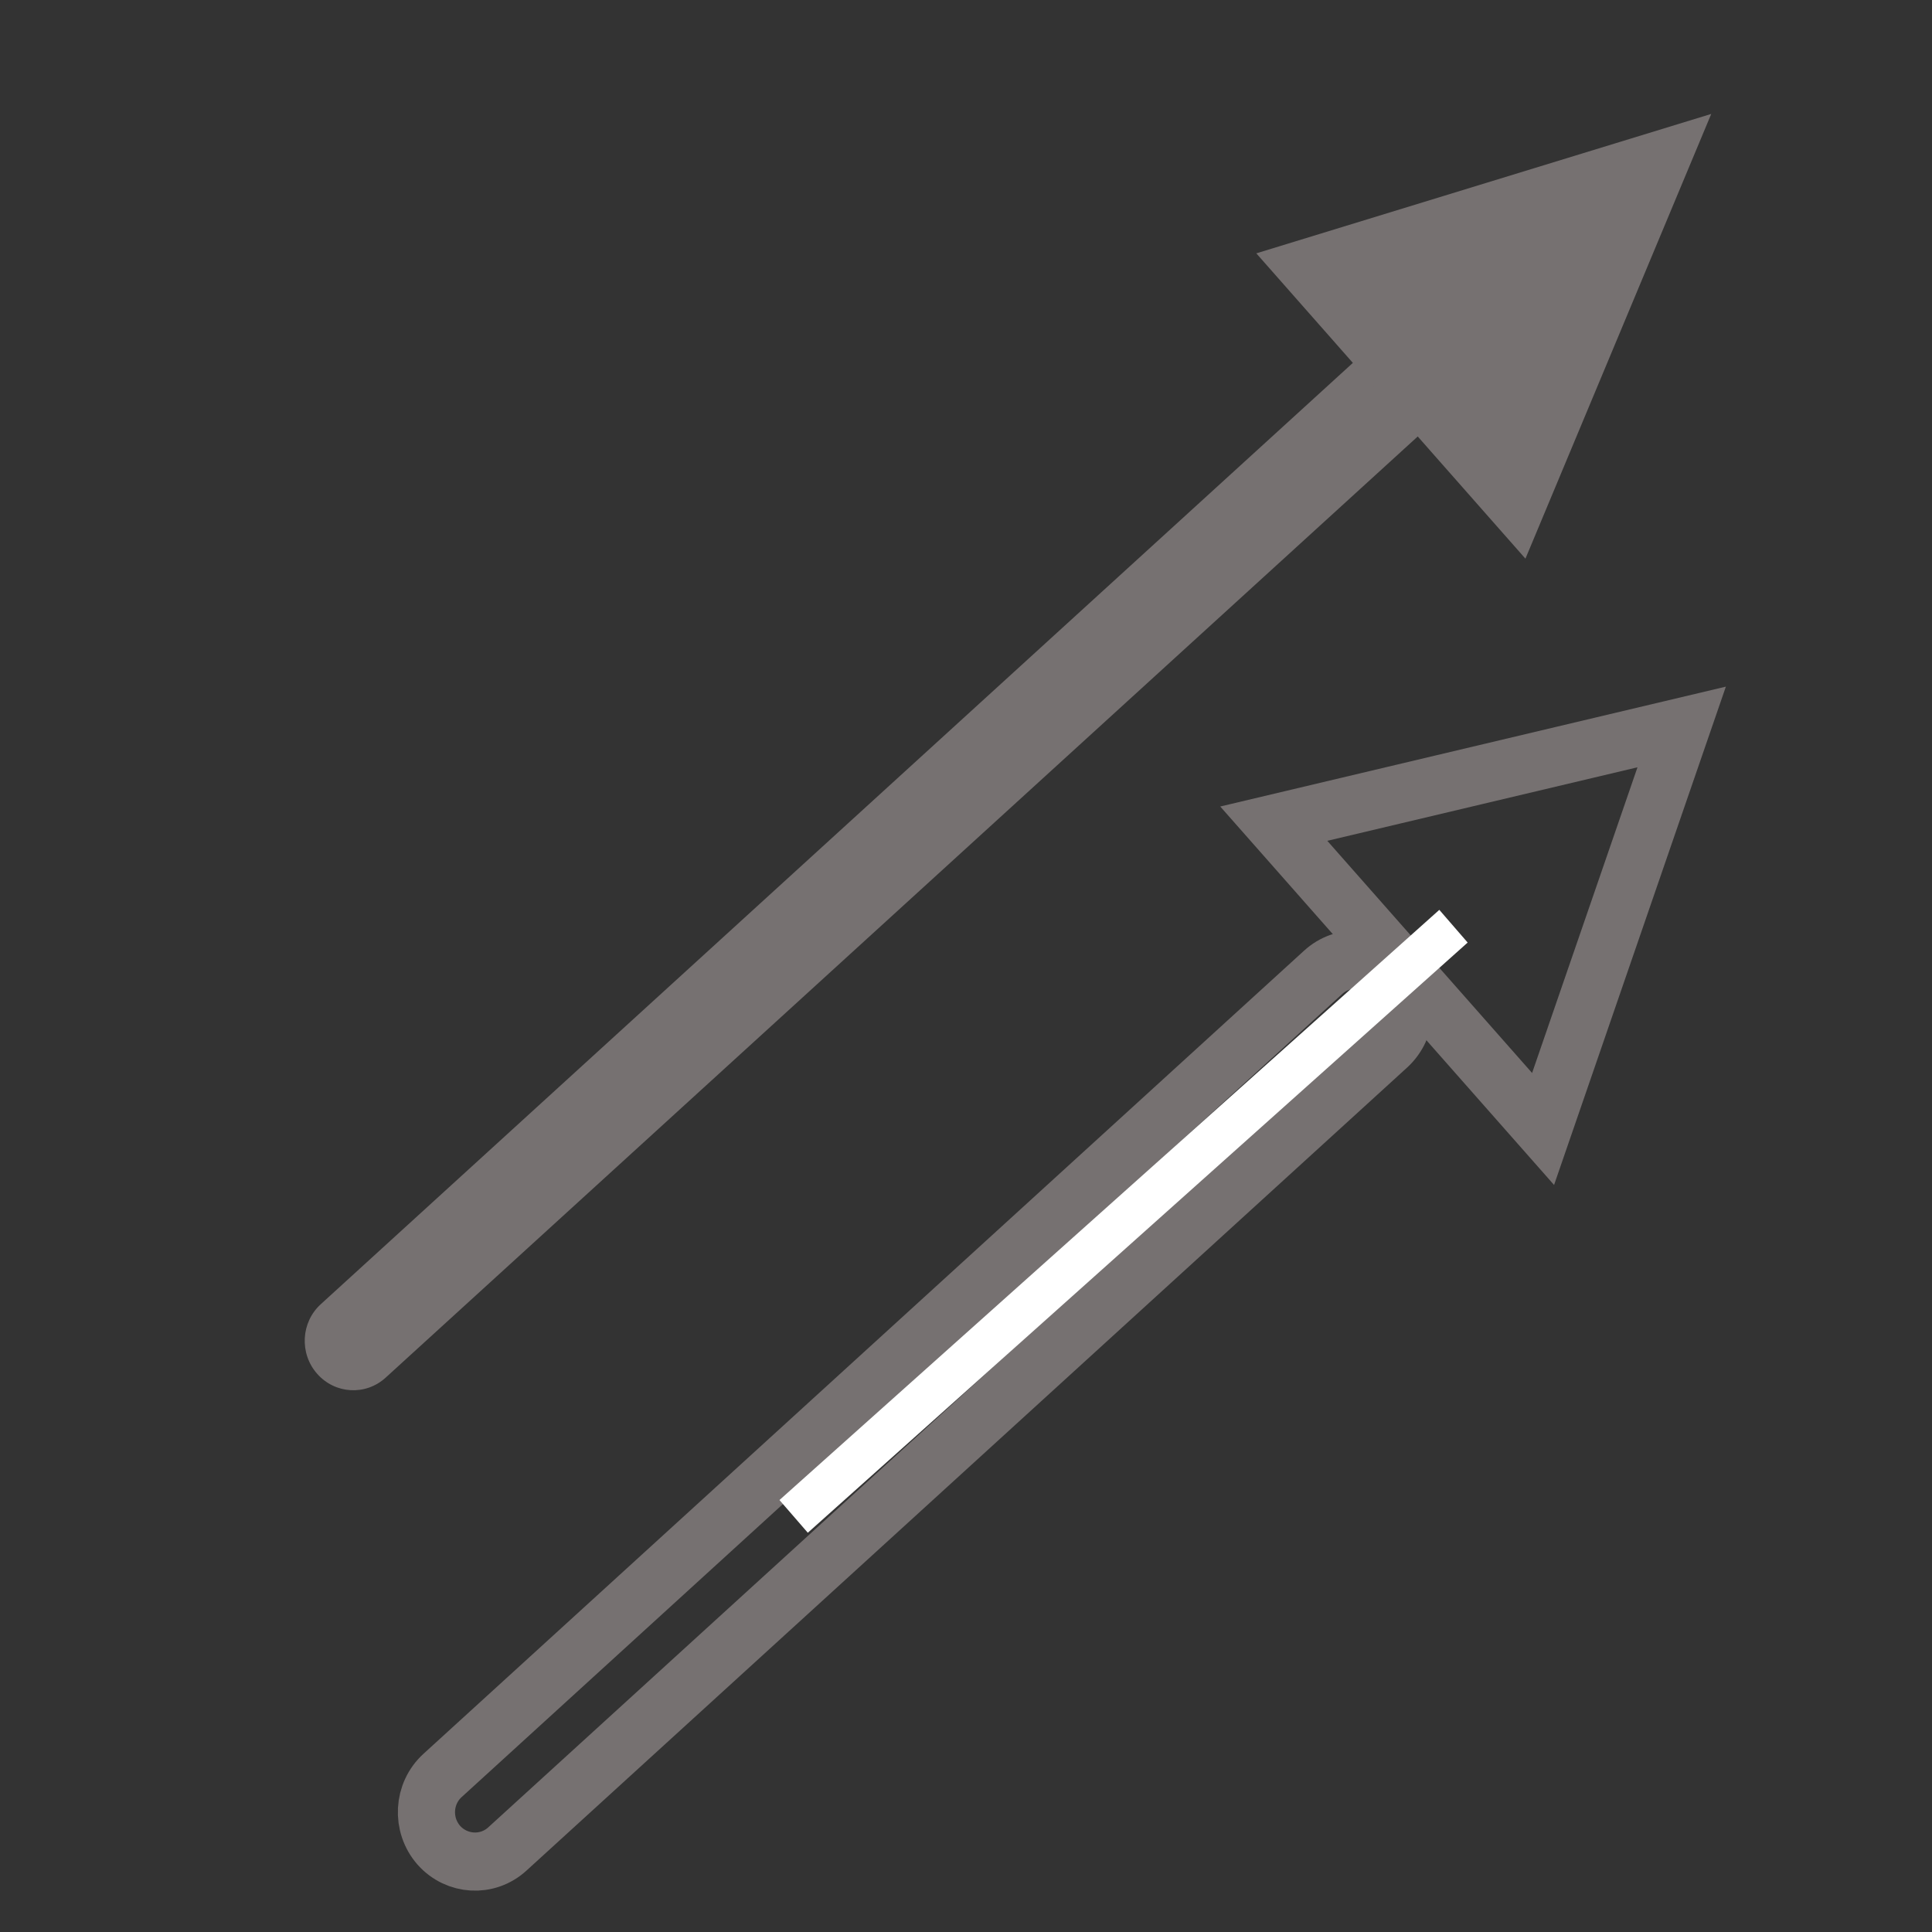 <svg width="115" height="115" xmlns="http://www.w3.org/2000/svg" xmlns:xlink="http://www.w3.org/1999/xlink" xml:space="preserve" overflow="hidden"><rect width="100%" height="100%" fill="#333333" stroke="none"/><defs><clipPath id="clip0"><rect x="781" y="225" width="115" height="115"/></clipPath><clipPath id="clip1"><rect x="782" y="226" width="113" height="114"/></clipPath><clipPath id="clip2"><rect x="795" y="229" width="89" height="111"/></clipPath><clipPath id="clip3"><rect x="795" y="229" width="89" height="111"/></clipPath><clipPath id="clip4"><rect x="795" y="229" width="89" height="111"/></clipPath></defs><g clip-path="url(#clip0)" transform="translate(-781 -225)"><g clip-path="url(#clip1)"><g clip-path="url(#clip2)"><g clip-path="url(#clip3)"><g clip-path="url(#clip4)"><path d="M2537.15 1142.97C2538.21 1144.16 2538.11 1145.98 2536.92 1147.05L2468.11 1208.75C2466.92 1209.82 2465.1 1209.72 2464.03 1208.53 2462.96 1207.34 2463.06 1205.51 2464.25 1204.45L2533.06 1142.74C2534.25 1141.68 2536.08 1141.78 2537.15 1142.97Z" fill="#767171" fill-rule="evenodd" fill-opacity="1" transform="matrix(1 0 0 1.017 -1664.15 -922.3)"/><path d="M2519.93 1142.95 2547.01 1134.79 2535.95 1160.82Z" fill="#767171" fill-rule="evenodd" fill-opacity="1" transform="matrix(1 0 0 1.017 -1664.15 -922.3)"/><path d="M2528 1185.25C2529.07 1186.44 2528.96 1188.26 2527.78 1189.33L2475.35 1236.34C2474.16 1237.41 2472.34 1237.3 2471.27 1236.12 2470.21 1234.93 2470.3 1233.1 2471.5 1232.03L2523.91 1185.03C2525.1 1183.96 2526.93 1184.06 2528 1185.25Z" stroke="#767171" stroke-width="3.403" stroke-linecap="butt" stroke-linejoin="miter" stroke-miterlimit="8" stroke-opacity="1" fill="none" fill-rule="evenodd" transform="matrix(1 0 0 1.017 -1664.15 -922.3)"/><path d="M2520.97 1176.33 2545.25 1170.67 2537 1194.2Z" stroke="#767171" stroke-width="3.403" stroke-linecap="butt" stroke-linejoin="miter" stroke-miterlimit="8" stroke-opacity="1" fill="none" fill-rule="evenodd" transform="matrix(1 0 0 1.017 -1664.15 -922.3)"/><path d="M0 0 41.006 32.47" stroke="#FFFFFF" stroke-width="2.552" stroke-linecap="butt" stroke-linejoin="miter" stroke-miterlimit="8" stroke-opacity="1" fill="none" fill-rule="evenodd" transform="matrix(-0.999 0.053 0.052 1.015 867.517 280.131)"/></g></g></g></g></g></svg>